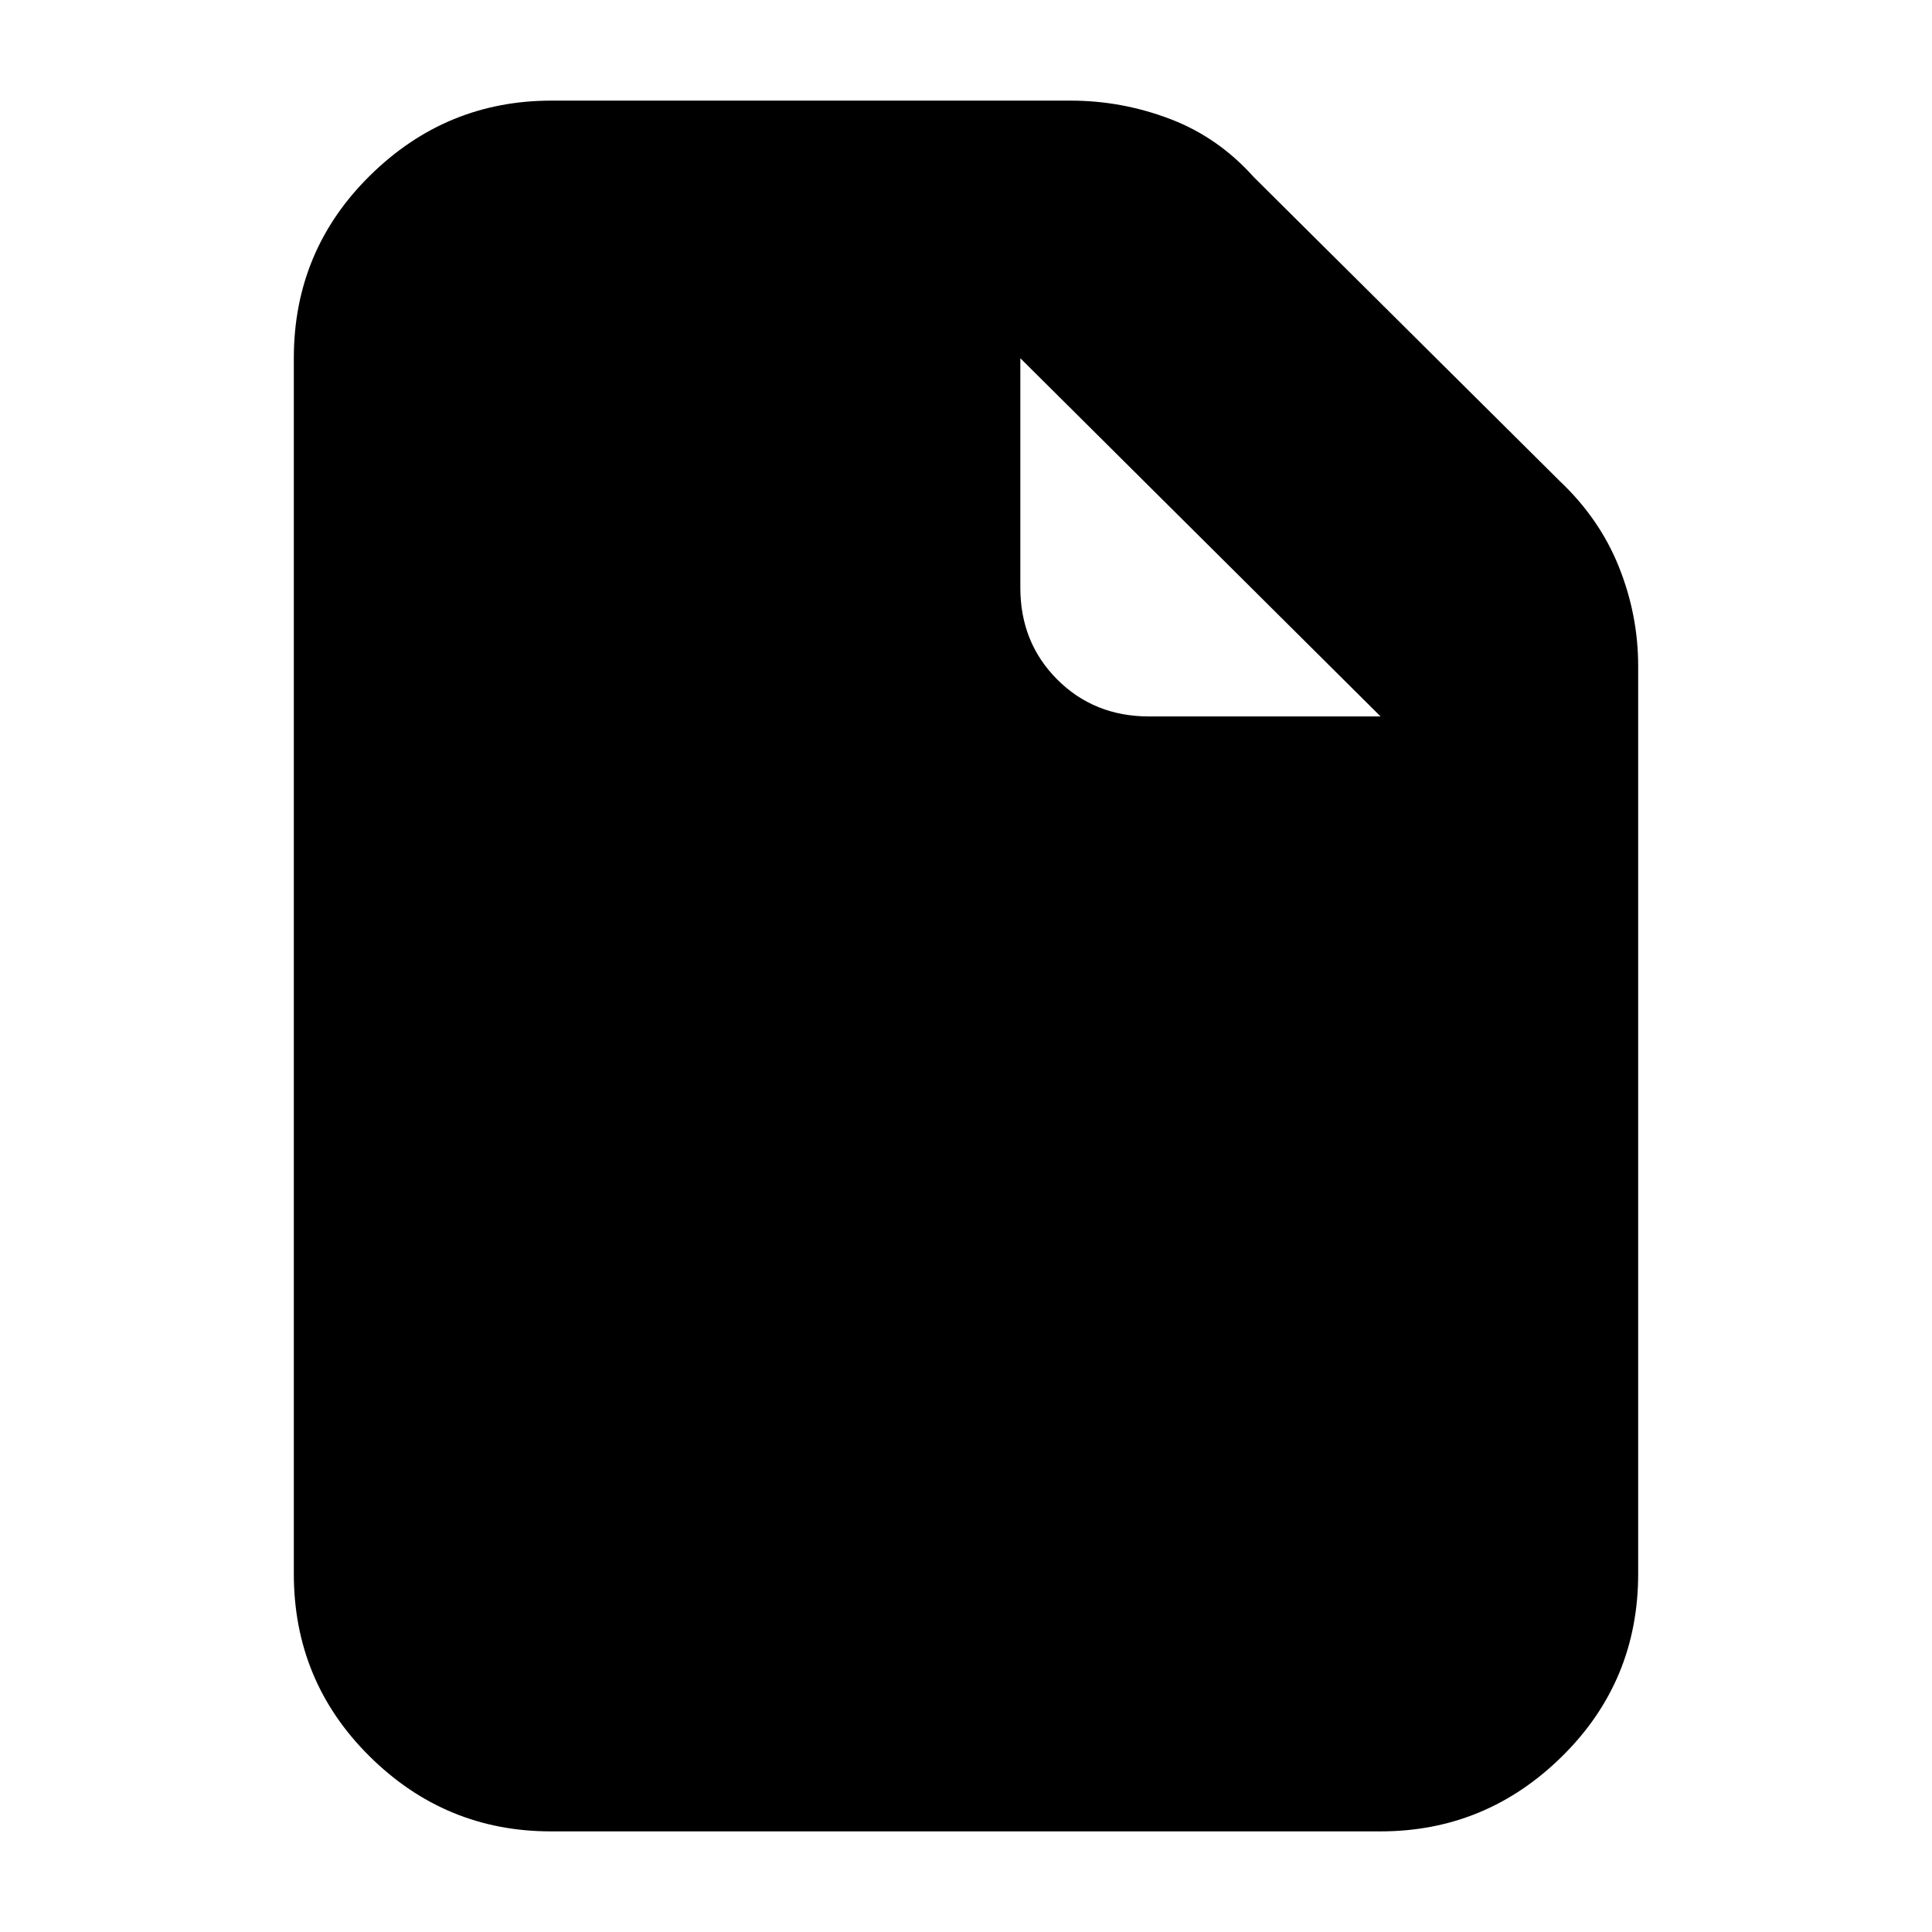 <svg xmlns="http://www.w3.org/2000/svg" height="20" viewBox="0 -960 960 960" width="20"><path d="M273.72-50q-52.45 0-90.08-37.29Q146-124.58 146-178v-604q0-53.42 37.79-90.71Q221.57-910 274-910h258q25.43 0 49.35 9.09Q605.27-891.83 623-872l152 151q19.83 18.73 29.41 42.65Q814-654.43 814-629v451q0 53.42-37.8 90.71Q738.4-50 685.96-50H273.72ZM507-668q0 27.3 18.35 45.65Q543.7-604 571-604h115L507-782v114Z"/></svg>